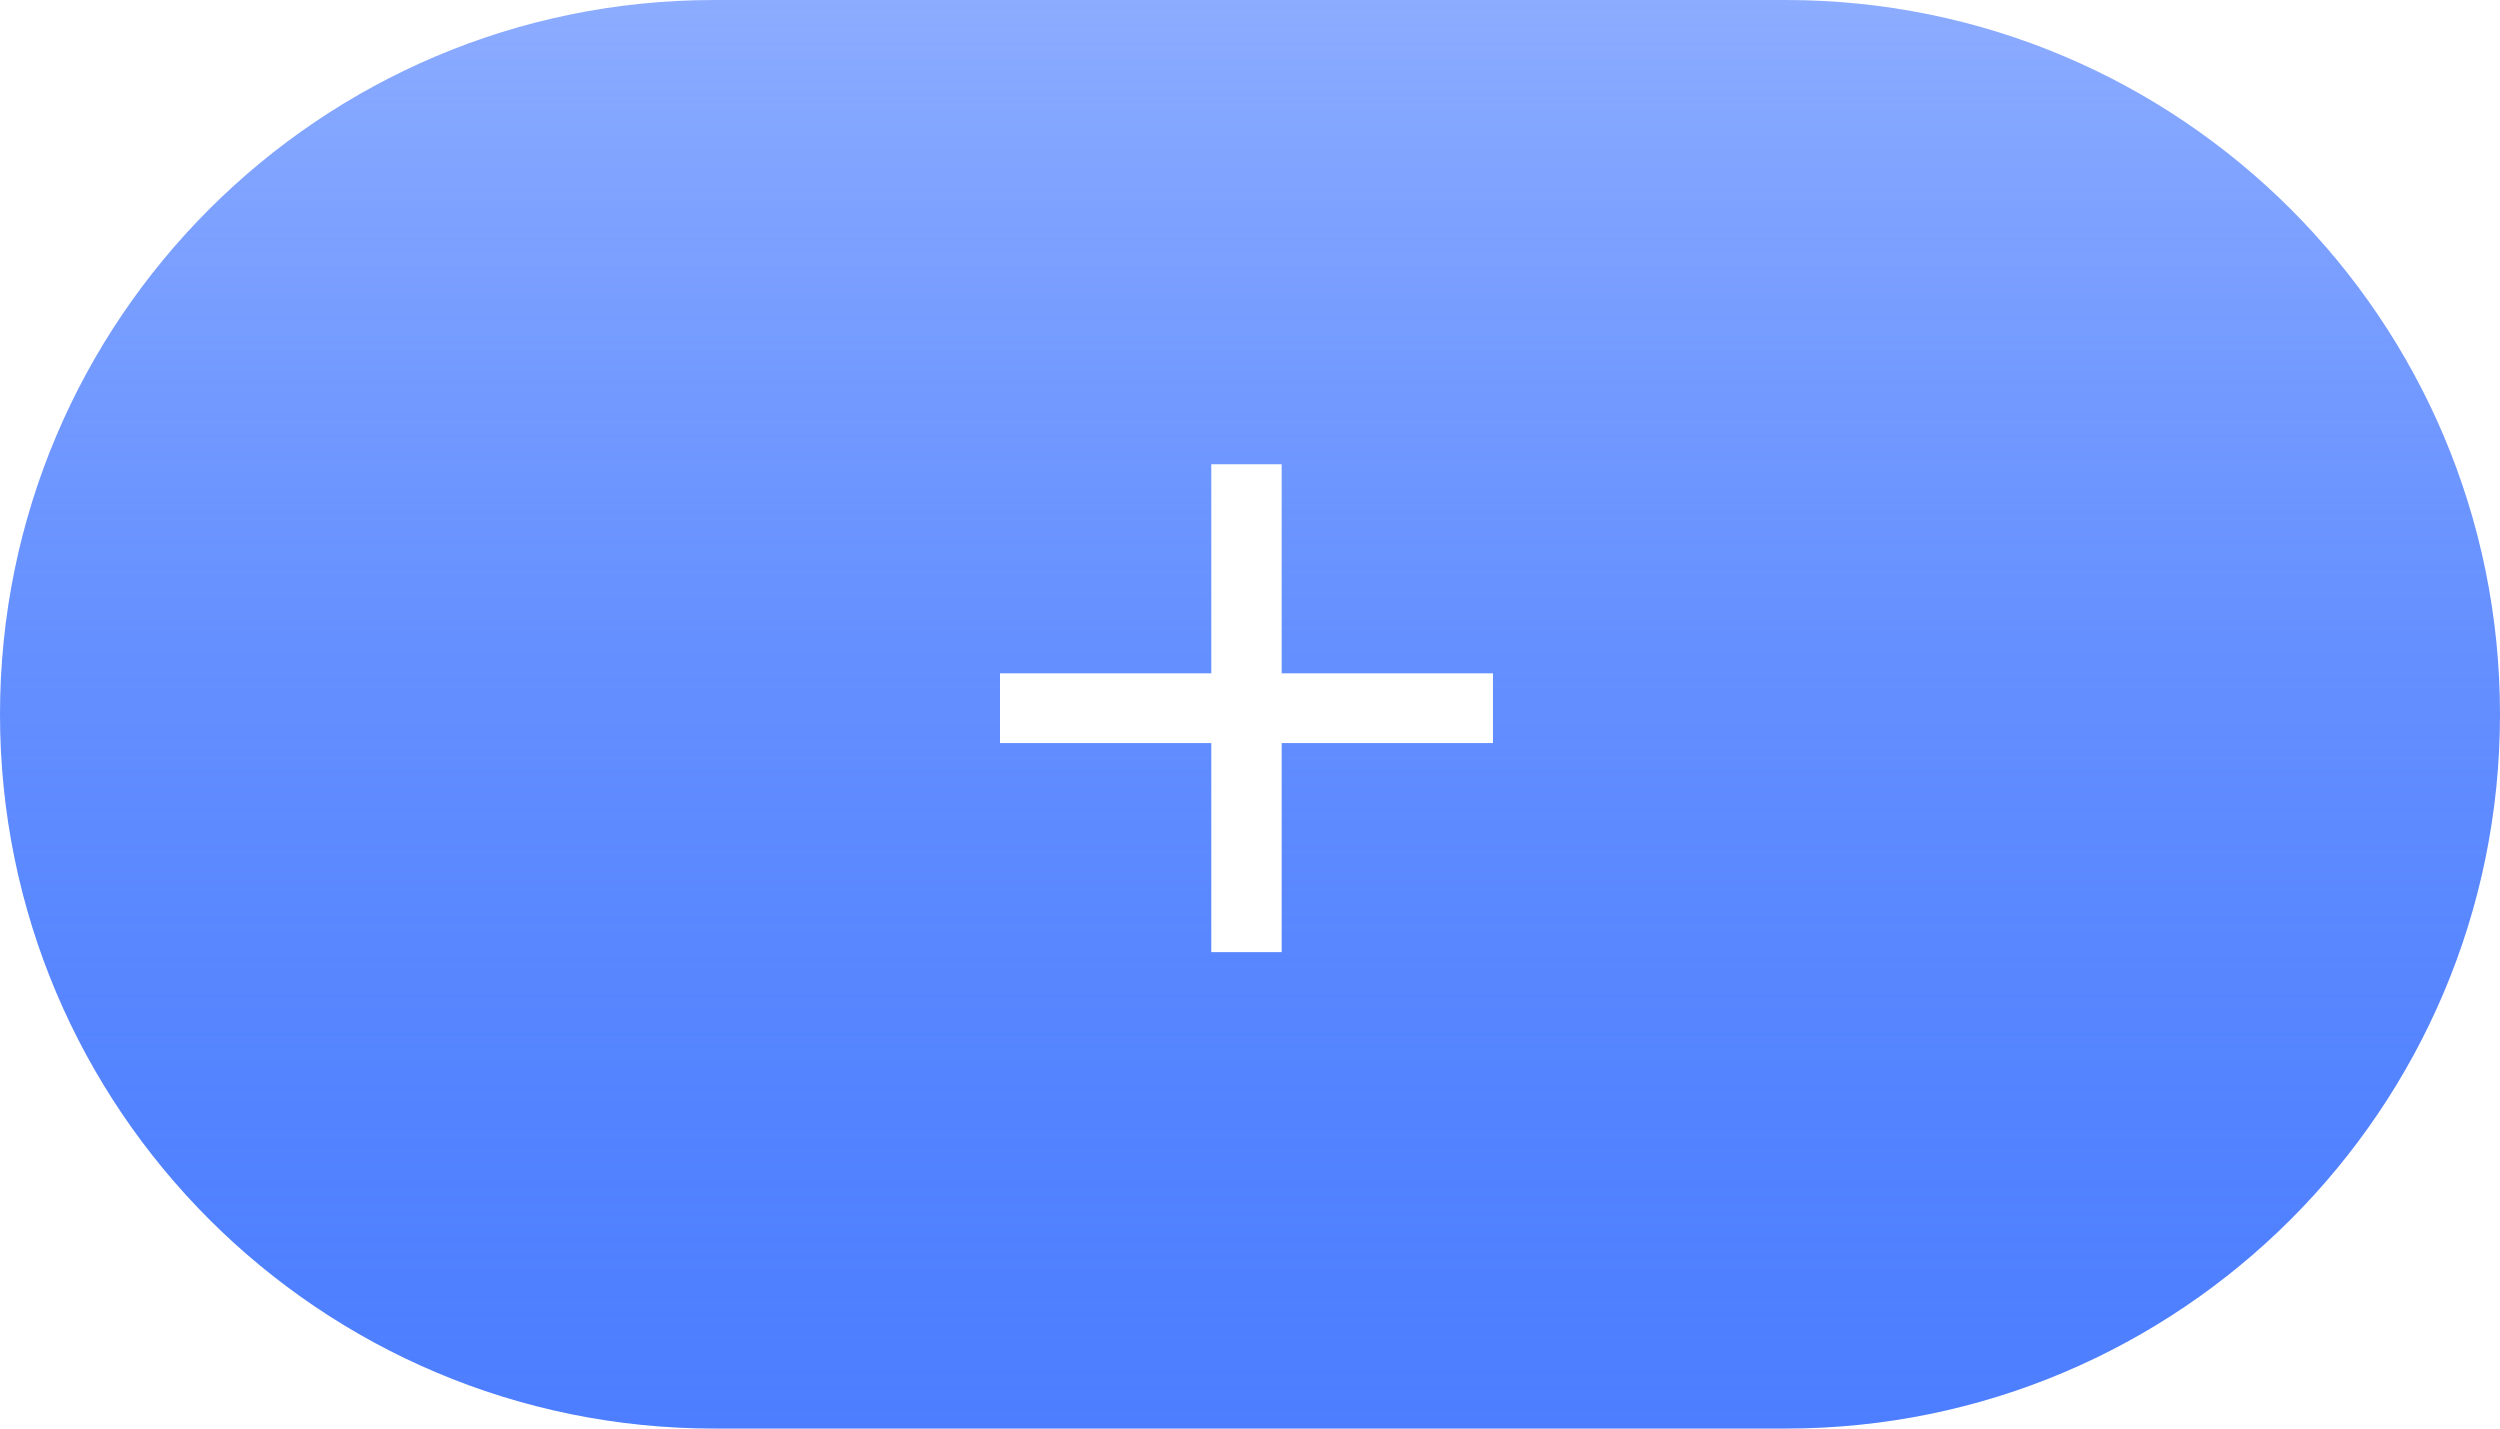 <svg width="70" height="40" viewBox="0 0 70 40" fill="none" xmlns="http://www.w3.org/2000/svg">
<path fill-rule="evenodd" clip-rule="evenodd" d="M20 0C8.954 0 0 8.954 0 20C0 31.046 8.954 40 20 40H50C61.046 40 70 31.046 70 20C70 8.954 61.046 0 50 0H20ZM33.916 13H35.887V18.854H41.803V20.805H35.887V26.659H33.916V20.805H28V18.854H33.916V13Z" fill="url(#paint0_linear_412_920)"/>
<defs>
<linearGradient id="paint0_linear_412_920" x1="35" y1="0" x2="35" y2="40" gradientUnits="userSpaceOnUse">
<stop stop-color="#8CACFF"/>
<stop offset="1" stop-color="#0047FF" stop-opacity="0.7"/>
</linearGradient>
</defs>
</svg>
